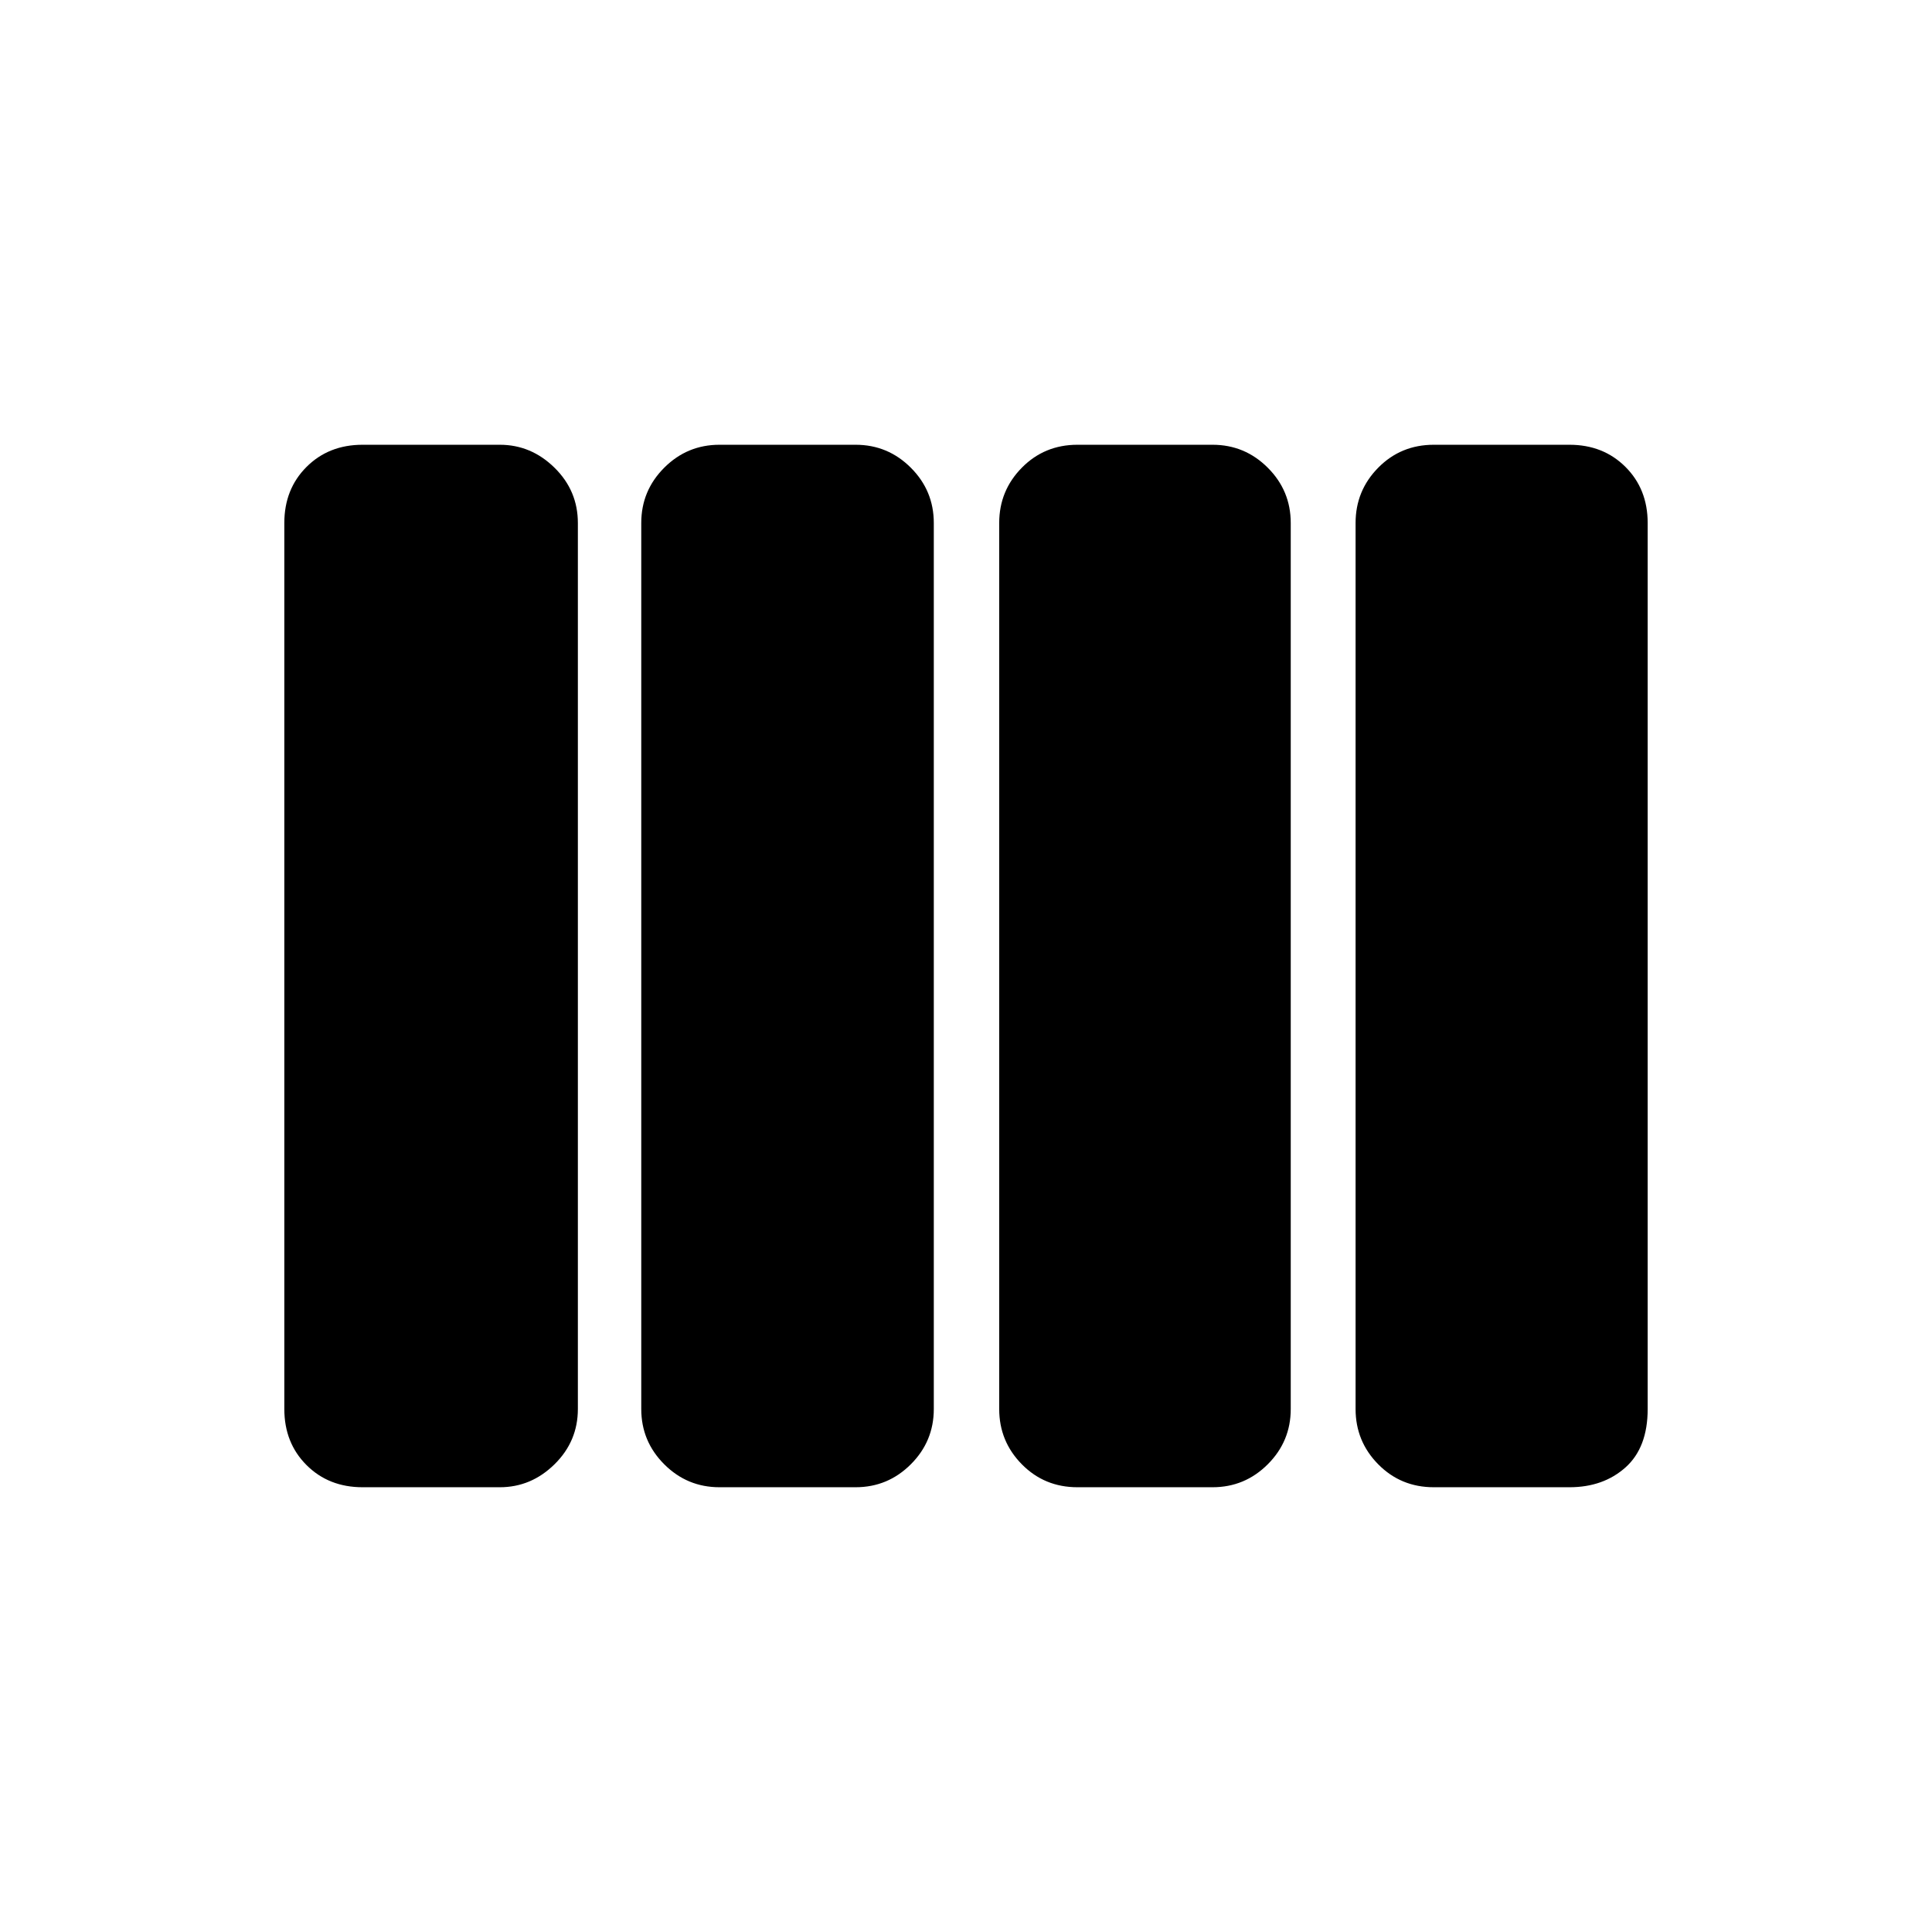 <svg xmlns="http://www.w3.org/2000/svg" height="40" viewBox="0 -960 960 960" width="40"><path d="M535.37-221q-16.39 0-27.63-11.41-11.24-11.4-11.24-27.46v-440.26q0-16.06 11.24-27.46Q518.98-739 535.37-739h67.12q16.06 0 27.46 11.41 11.41 11.4 11.41 27.46v440.26q0 16.06-11.41 27.46Q618.55-221 602.49-221h-67.12Zm-177.86 0q-16.06 0-27.46-11.41-11.41-11.4-11.41-27.46v-440.26q0-16.06 11.41-27.46Q341.45-739 357.51-739h67.62q16.06 0 27.46 11.41Q464-716.19 464-700.13v440.26q0 16.06-11.41 27.46Q441.19-221 425.13-221h-67.62Zm-177.36 0q-16.82 0-27.85-11.02-11.02-11.02-11.02-27.85v-440.26q0-16.83 11.02-27.85Q163.33-739 180.15-739h68.19q15.6 0 27.2 11.41 11.6 11.4 11.6 27.46v440.26q0 16.06-11.6 27.46-11.6 11.41-27.2 11.41h-68.19Zm532.3 0q-16.39 0-27.63-11.41-11.24-11.4-11.24-27.46v-440.26q0-16.06 11.24-27.46Q696.06-739 712.45-739h67.4q16.82 0 27.85 11.02 11.02 11.02 11.02 27.85v440.26q0 19.17-11.02 29.02-11.03 9.85-27.85 9.85h-67.4Z"/></svg>